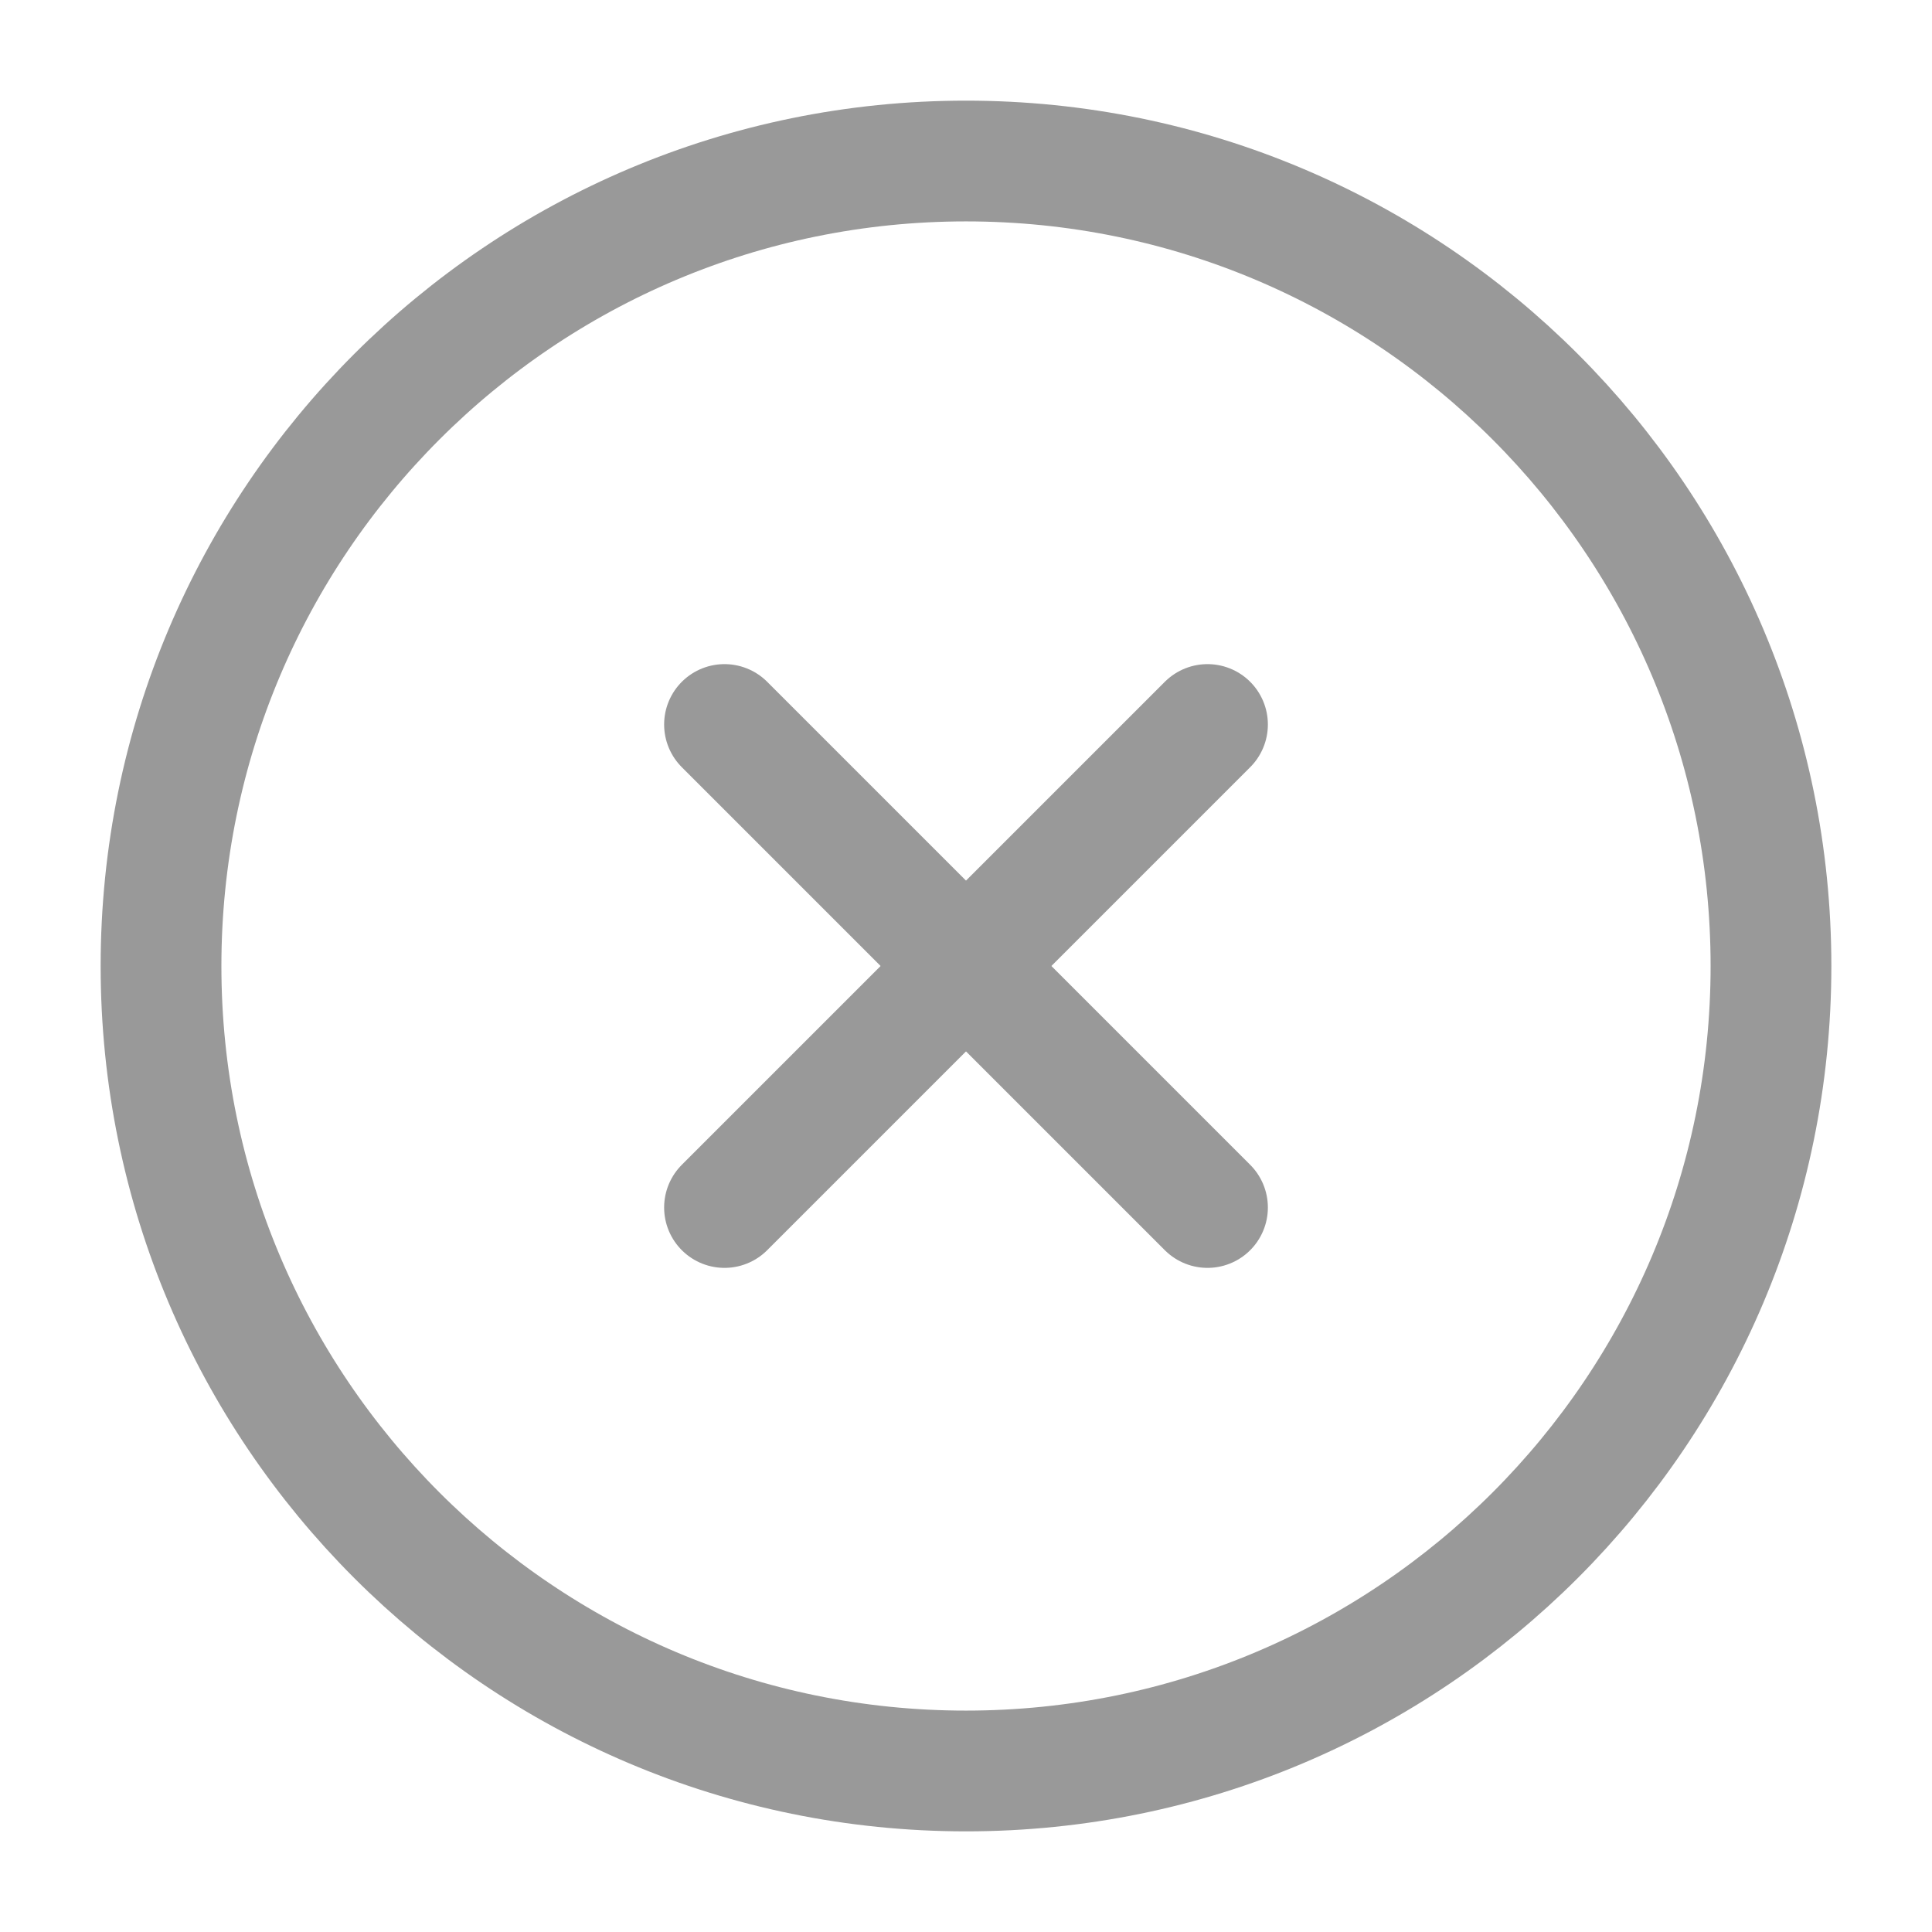 <svg width="32" height="32" viewBox="0 0 32 32" fill="none" xmlns="http://www.w3.org/2000/svg">
<path d="M16 29.333C23.364 29.333 29.333 23.364 29.333 16C29.333 8.636 23.364 2.667 16 2.667C8.636 2.667 2.667 8.636 2.667 16C2.667 23.364 8.636 29.333 16 29.333Z" stroke="#999999" stroke-width="2" stroke-linecap="round" stroke-linejoin="round"/>
<path d="M20 12L12 20" stroke="#999999" stroke-width="2" stroke-linecap="round" stroke-linejoin="round"/>
<path d="M12 12L20 20" stroke="#999999" stroke-width="2" stroke-linecap="round" stroke-linejoin="round"/>
</svg>
